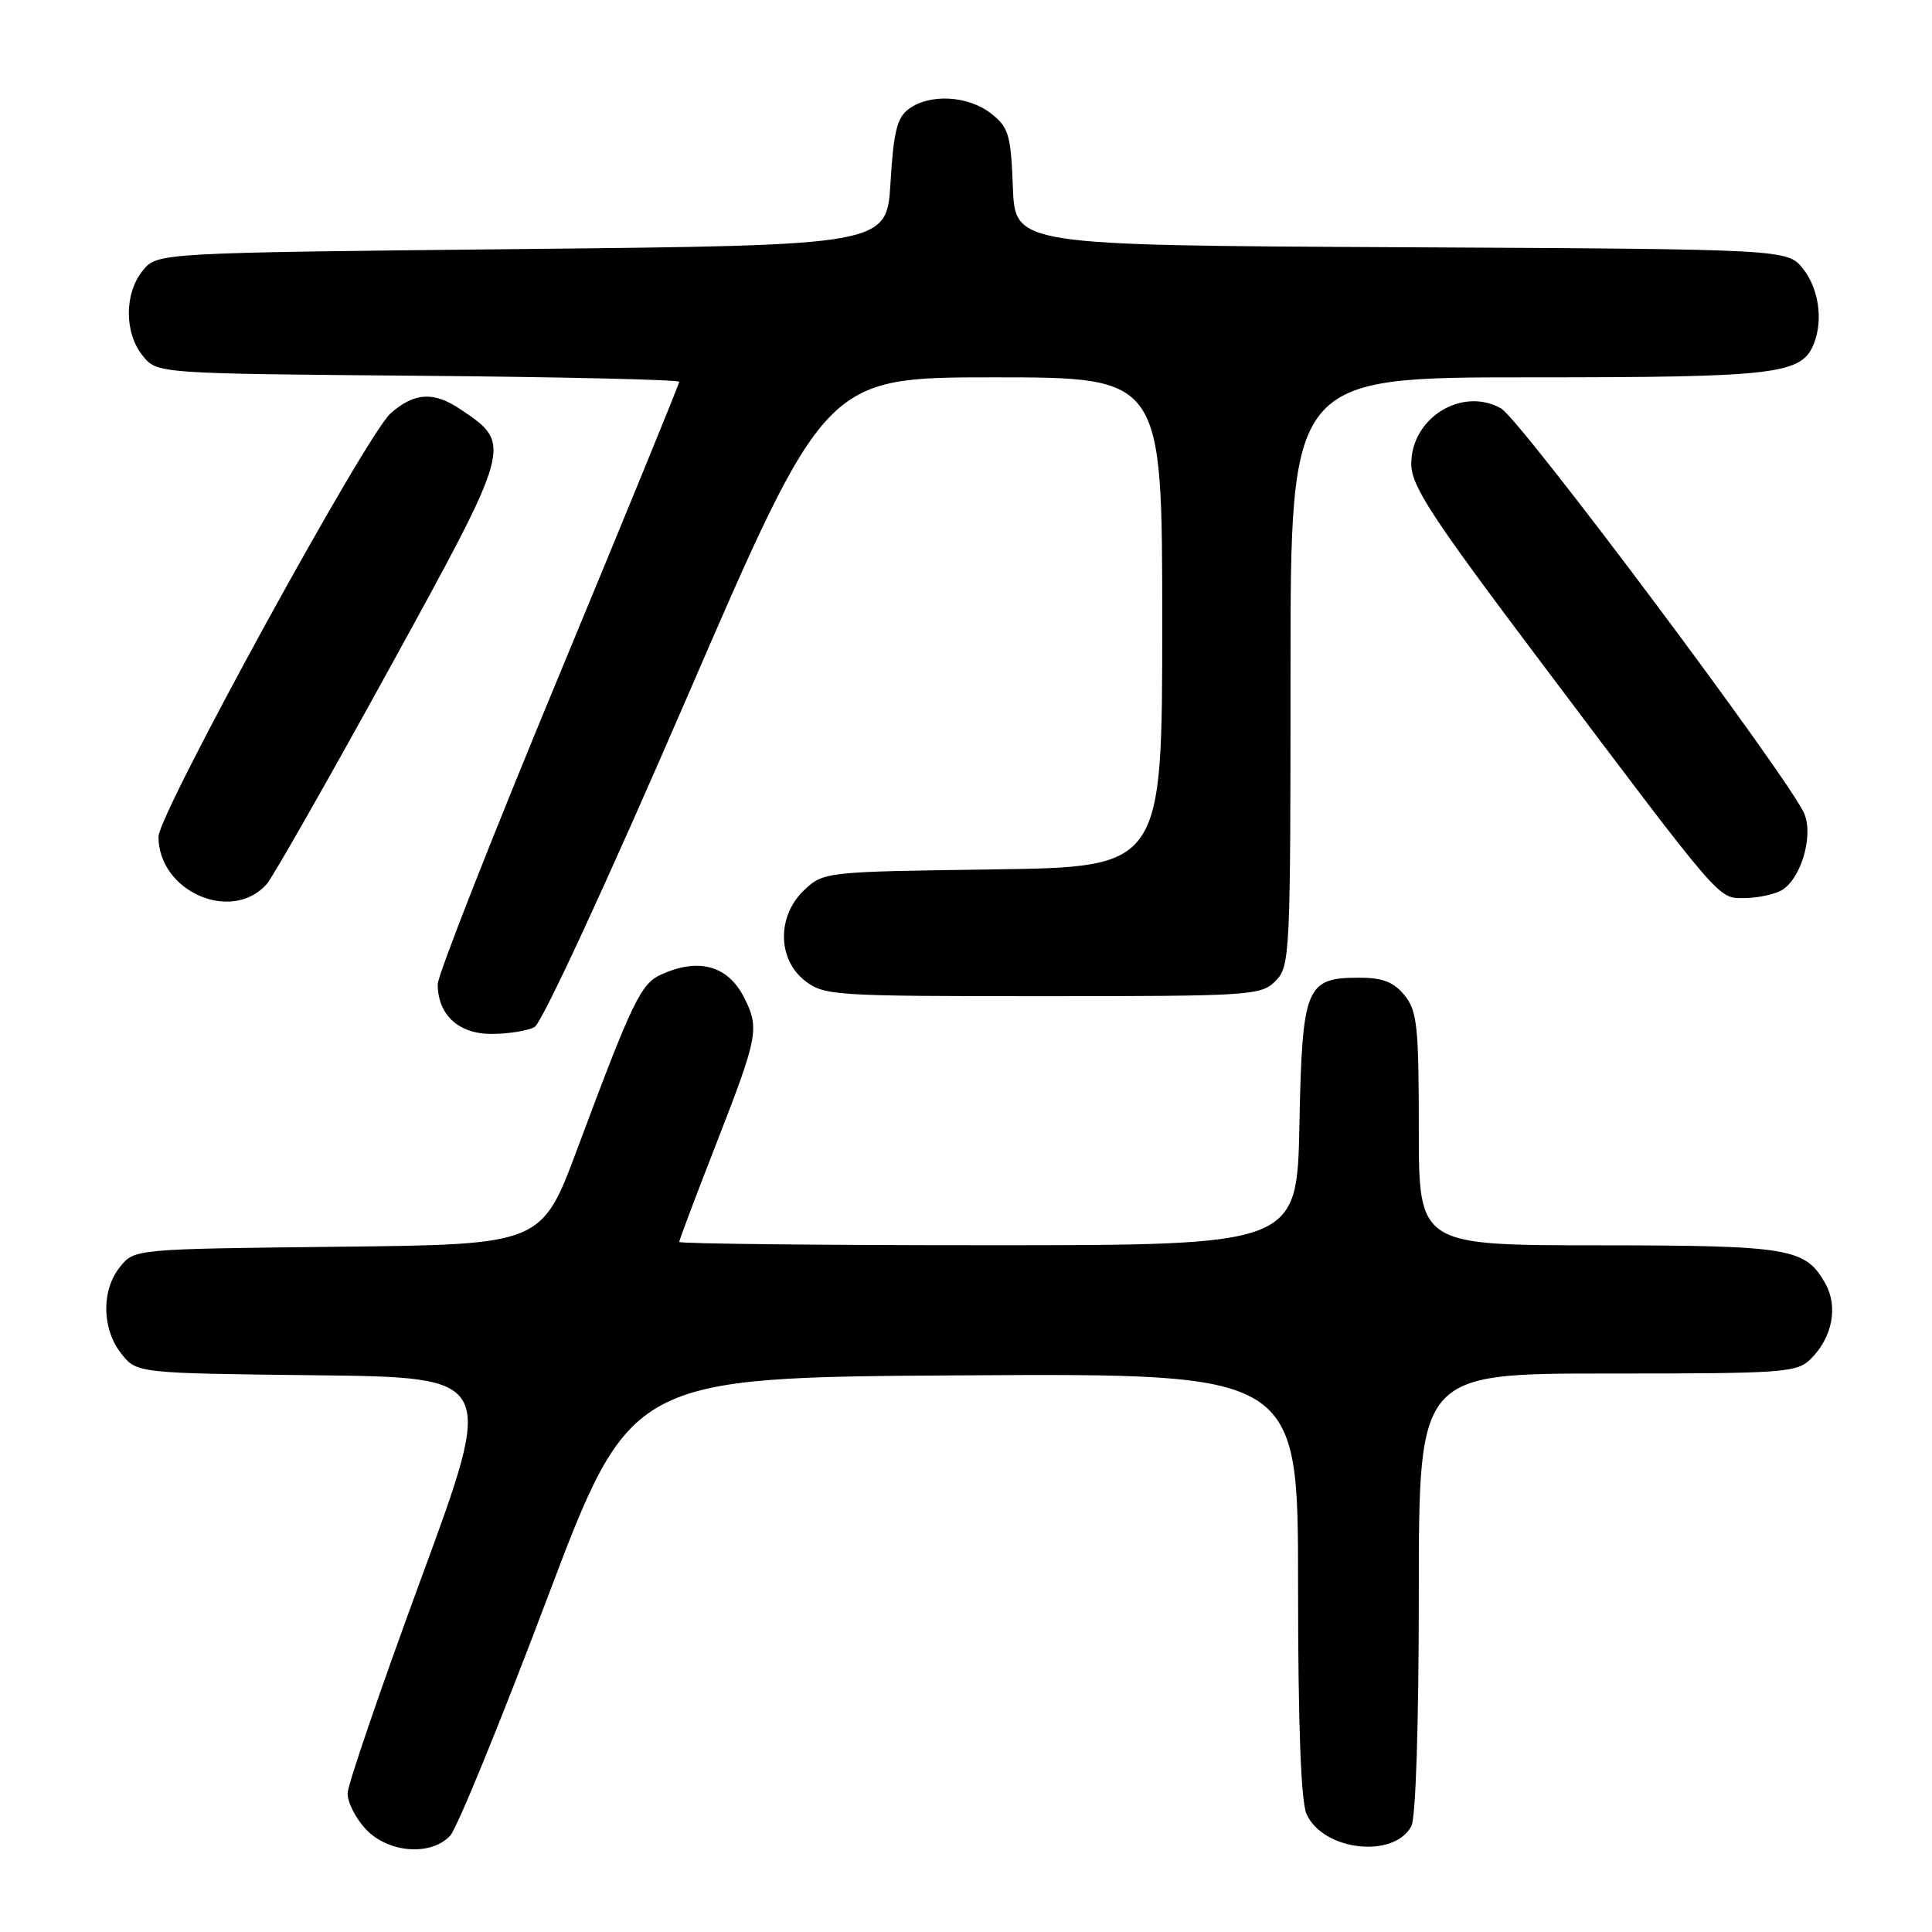 <?xml version="1.0" encoding="UTF-8" standalone="no"?>
<!DOCTYPE svg PUBLIC "-//W3C//DTD SVG 1.1//EN" "http://www.w3.org/Graphics/SVG/1.1/DTD/svg11.dtd" >
<svg xmlns="http://www.w3.org/2000/svg" xmlns:xlink="http://www.w3.org/1999/xlink" version="1.1" viewBox="0 0 256 256">
 <g >
 <path fill="currentColor"
d=" M 59.64 243.25 C 60.55 242.29 66.30 228.22 72.43 212.00 C 83.56 182.50 83.56 182.50 127.78 182.24 C 172.00 181.98 172.00 181.98 172.00 209.94 C 172.00 228.60 172.38 238.73 173.13 240.39 C 175.34 245.24 184.69 246.31 187.01 241.98 C 187.60 240.88 188.00 228.37 188.00 211.07 C 188.00 182.00 188.00 182.00 213.00 182.00 C 236.56 182.00 238.11 181.89 239.97 180.03 C 242.81 177.19 243.58 173.13 241.87 170.08 C 239.23 165.37 237.20 165.03 211.75 165.01 C 188.00 165.00 188.00 165.00 188.00 149.61 C 188.00 136.00 187.78 133.95 186.11 131.88 C 184.68 130.12 183.20 129.55 180.12 129.55 C 173.02 129.55 172.55 130.71 172.18 149.03 C 171.86 165.00 171.86 165.00 130.93 165.00 C 108.42 165.00 90.00 164.80 90.00 164.56 C 90.00 164.32 92.25 158.36 95.00 151.31 C 100.48 137.25 100.67 136.21 98.54 132.07 C 96.39 127.92 92.54 126.89 87.61 129.13 C 84.90 130.37 83.81 132.63 76.51 152.20 C 71.77 164.91 71.77 164.91 44.80 165.20 C 17.82 165.50 17.82 165.50 15.91 167.86 C 13.41 170.95 13.48 176.07 16.06 179.35 C 18.12 181.96 18.12 181.96 41.87 182.23 C 65.61 182.50 65.61 182.50 55.86 209.00 C 50.50 223.57 46.09 236.45 46.06 237.60 C 46.02 238.76 47.10 240.90 48.45 242.35 C 51.39 245.53 57.08 245.98 59.64 243.25 Z  M 70.83 136.09 C 71.80 135.57 80.44 116.89 90.95 92.59 C 109.37 50.00 109.37 50.00 131.68 50.00 C 154.00 50.00 154.00 50.00 154.00 82.45 C 154.00 114.89 154.00 114.89 131.58 115.20 C 109.42 115.50 109.13 115.53 106.58 117.92 C 102.96 121.33 102.98 127.05 106.63 129.93 C 109.16 131.92 110.45 132.00 138.13 132.00 C 165.67 132.00 167.09 131.91 169.00 130.00 C 170.93 128.07 171.00 126.67 171.00 89.00 C 171.00 50.00 171.00 50.00 202.55 50.00 C 235.59 50.00 238.78 49.62 240.38 45.46 C 241.58 42.33 240.98 38.24 238.93 35.64 C 236.87 33.02 236.87 33.02 185.68 32.76 C 134.50 32.50 134.50 32.50 134.21 24.79 C 133.95 17.86 133.66 16.87 131.32 15.04 C 128.31 12.67 123.23 12.38 120.44 14.42 C 118.87 15.56 118.40 17.43 118.00 24.17 C 117.50 32.50 117.50 32.50 69.16 33.00 C 20.82 33.50 20.82 33.50 18.91 35.86 C 16.46 38.88 16.46 44.12 18.91 47.14 C 20.82 49.50 20.82 49.50 55.41 49.79 C 74.43 49.95 90.00 50.31 90.00 50.59 C 90.00 50.88 82.80 68.47 74.00 89.69 C 65.20 110.90 58.00 129.23 58.00 130.41 C 58.00 134.46 60.75 137.00 65.12 137.00 C 67.33 137.00 69.90 136.59 70.83 136.09 Z  M 35.34 117.15 C 36.14 116.24 43.44 103.42 51.56 88.65 C 67.91 58.88 67.91 58.88 61.07 54.27 C 57.47 51.84 54.93 51.98 51.76 54.77 C 48.55 57.58 21.00 107.84 21.00 110.87 C 21.00 118.13 30.70 122.37 35.34 117.15 Z  M 235.99 118.01 C 238.55 116.64 240.31 110.93 239.11 107.89 C 237.42 103.61 201.49 55.57 198.89 54.11 C 193.72 51.21 187.00 55.37 187.00 61.46 C 187.00 64.39 189.64 68.43 204.16 87.71 C 228.42 119.94 227.61 119.00 231.13 119.00 C 232.78 119.00 234.97 118.55 235.99 118.01 Z "/>
</g>
</svg>